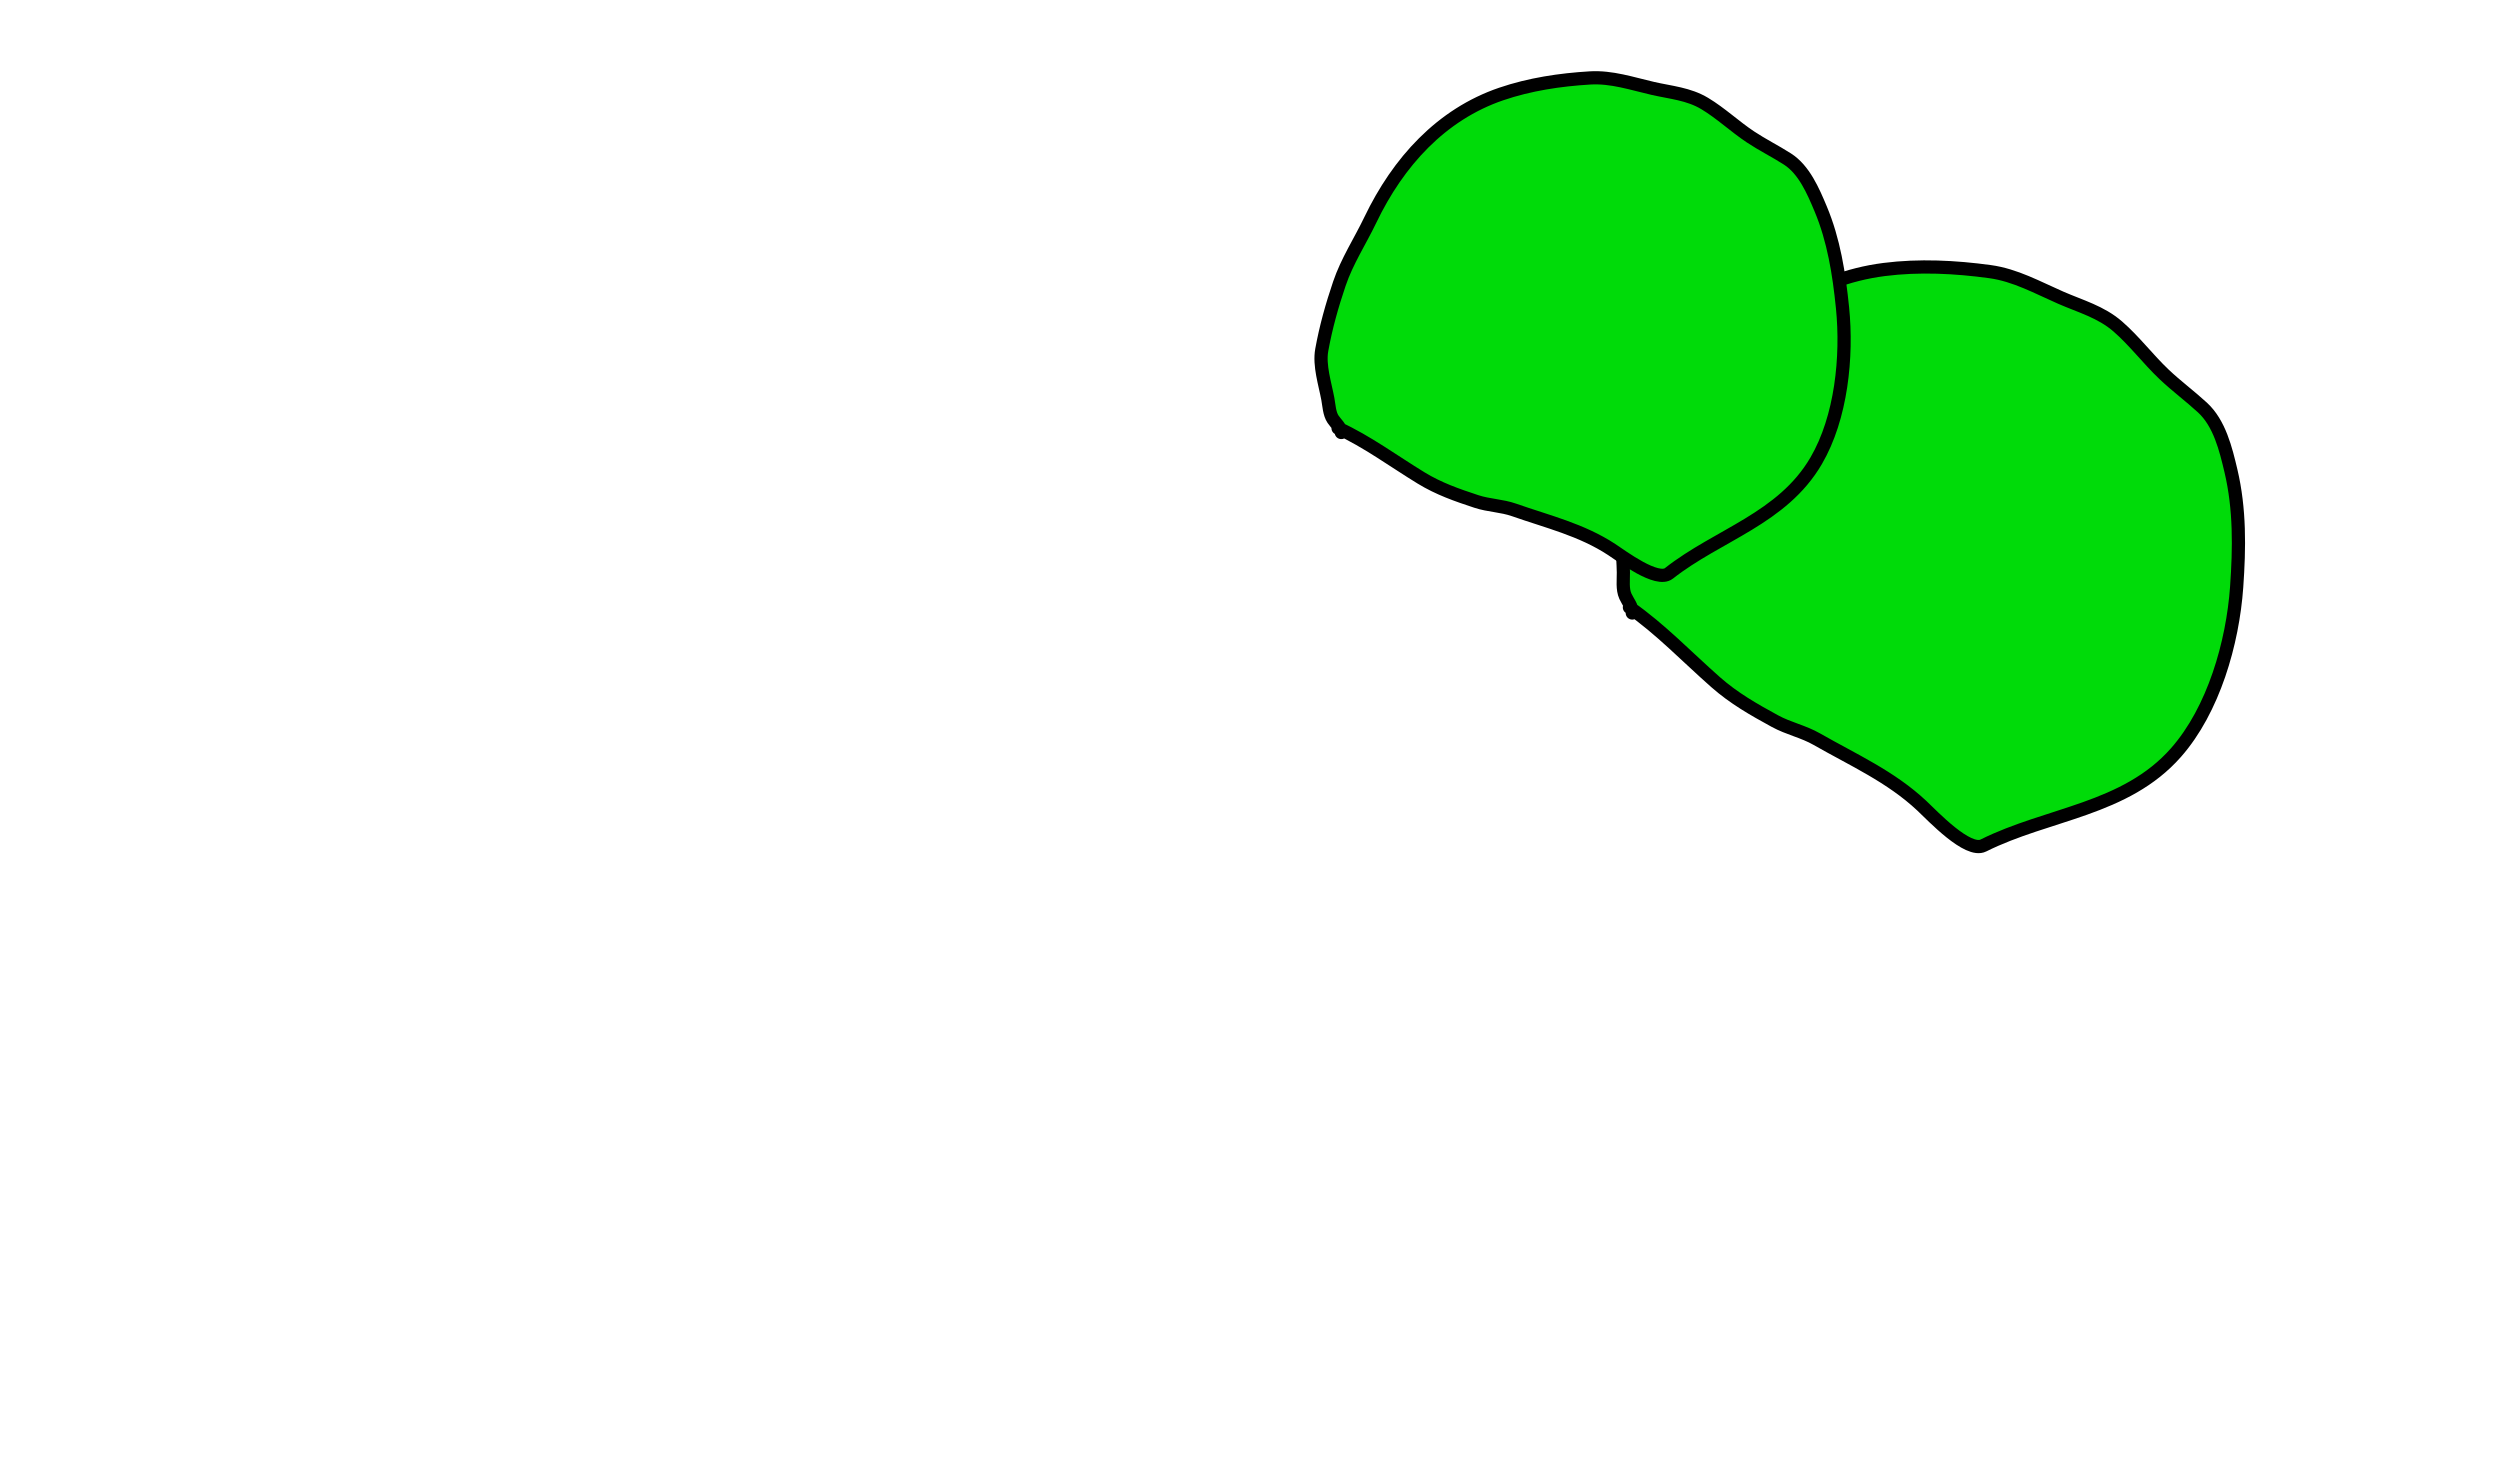 <svg width="757" height="449" viewBox="0 0 757 449" fill="none" xmlns="http://www.w3.org/2000/svg">
<path d="M519.465 206.536C511.109 199.17 503.156 190.866 494.082 184.402C493.71 183.019 492.807 181.931 492.169 180.537C491.195 178.408 491.589 175.611 491.56 173.331C491.49 167.976 490.454 161.287 492.367 156.213C495.182 148.75 498.608 141.826 502.497 134.936C506.559 127.738 512.26 121.989 517.15 115.404C530.436 97.514 548.373 84.432 570.527 81.606C581.127 80.253 592.073 80.811 602.602 82.254C610.262 83.304 616.966 87.074 623.989 90.141C630.02 92.774 636.165 94.427 641.261 98.855C646.312 103.244 650.416 108.738 655.28 113.354C659.002 116.887 663.129 119.934 666.897 123.399C672.083 128.167 673.974 135.976 675.54 142.617C678.262 154.161 678.095 165.923 677.264 177.71C676.064 194.714 670.264 214.967 658.886 227.88C643.57 245.259 620.126 246.249 600.559 256.021C595.834 258.381 585.232 247.081 581.931 243.983C572.504 235.139 561.172 230.136 550.164 223.835C546.024 221.465 541.602 220.624 537.434 218.346C530.95 214.801 525.043 211.454 519.465 206.536Z" fill="#00DB09"/>
<path d="M493.386 183.911C502.751 190.442 510.896 198.982 519.465 206.536C525.043 211.454 530.95 214.801 537.434 218.346C541.602 220.624 546.024 221.465 550.164 223.835C561.172 230.136 572.504 235.139 581.931 243.983C585.232 247.081 595.834 258.381 600.559 256.021C620.126 246.249 643.57 245.259 658.886 227.88C670.264 214.967 676.064 194.714 677.264 177.71C678.095 165.923 678.262 154.161 675.54 142.617C673.974 135.976 672.083 128.167 666.897 123.399C663.129 119.934 659.002 116.887 655.28 113.354C650.416 108.738 646.312 103.244 641.261 98.855C636.165 94.427 630.02 92.774 623.989 90.141C616.966 87.074 610.262 83.304 602.602 82.254C592.073 80.811 581.127 80.253 570.527 81.606C548.373 84.432 530.436 97.514 517.15 115.404C512.26 121.989 506.559 127.738 502.497 134.936C498.608 141.826 495.182 148.75 492.367 156.213C490.454 161.287 491.49 167.976 491.56 173.331C491.589 175.611 491.195 178.408 492.169 180.537C492.982 182.313 494.225 183.592 494.252 185.617" stroke="black" stroke-width="4" stroke-linecap="round" stroke-linejoin="round"/>
<path d="M430.292 144.716C422.222 139.785 414.353 133.979 405.817 129.947C405.302 128.819 404.387 128.035 403.649 126.943C402.521 125.274 402.438 122.798 402.077 120.84C401.229 116.238 399.378 110.653 400.229 105.959C401.48 99.055 403.323 92.511 405.558 85.918C407.891 79.031 411.808 73.114 414.924 66.615C423.389 48.958 436.45 34.654 454.548 28.469C463.207 25.51 472.436 24.138 481.448 23.599C488.004 23.206 494.162 25.319 500.483 26.771C505.911 28.018 511.29 28.402 516.202 31.354C521.069 34.279 525.309 38.316 530.054 41.469C533.685 43.881 537.583 45.807 541.243 48.154C546.279 51.383 549.011 57.789 551.298 63.243C555.275 72.725 556.869 82.884 557.912 93.177C559.416 108.026 557.554 126.452 549.949 139.499C539.712 157.061 520.266 161.882 505.354 173.611C501.754 176.443 491.228 168.504 488.013 166.395C478.832 160.373 468.624 157.982 458.496 154.418C454.687 153.078 450.867 153.103 447.049 151.846C441.107 149.89 435.678 148.007 430.292 144.716Z" fill="#00DB09"/>
<path d="M405.162 129.642C413.951 133.682 422.017 139.659 430.292 144.716C435.678 148.007 441.107 149.89 447.049 151.846C450.867 153.103 454.687 153.078 458.496 154.418C468.624 157.982 478.832 160.373 488.013 166.395C491.228 168.504 501.754 176.443 505.354 173.611C520.266 161.882 539.712 157.061 549.949 139.499C557.554 126.452 559.416 108.026 557.912 93.177C556.869 82.884 555.275 72.725 551.298 63.243C549.011 57.789 546.279 51.383 541.243 48.154C537.583 45.807 533.685 43.881 530.054 41.469C525.309 38.316 521.069 34.279 516.202 31.354C511.29 28.402 505.911 28.018 500.483 26.771C494.162 25.319 488.004 23.206 481.448 23.599C472.436 24.138 463.207 25.51 454.548 28.469C436.45 34.654 423.389 48.958 414.924 66.615C411.808 73.114 407.891 79.031 405.558 85.918C403.323 92.511 401.48 99.055 400.229 105.959C399.378 110.653 401.229 116.238 402.077 120.84C402.438 122.798 402.521 125.274 403.649 126.943C404.59 128.334 405.817 129.226 406.138 130.966" stroke="black" stroke-width="4" stroke-linecap="round" stroke-linejoin="round"/>
</svg>
